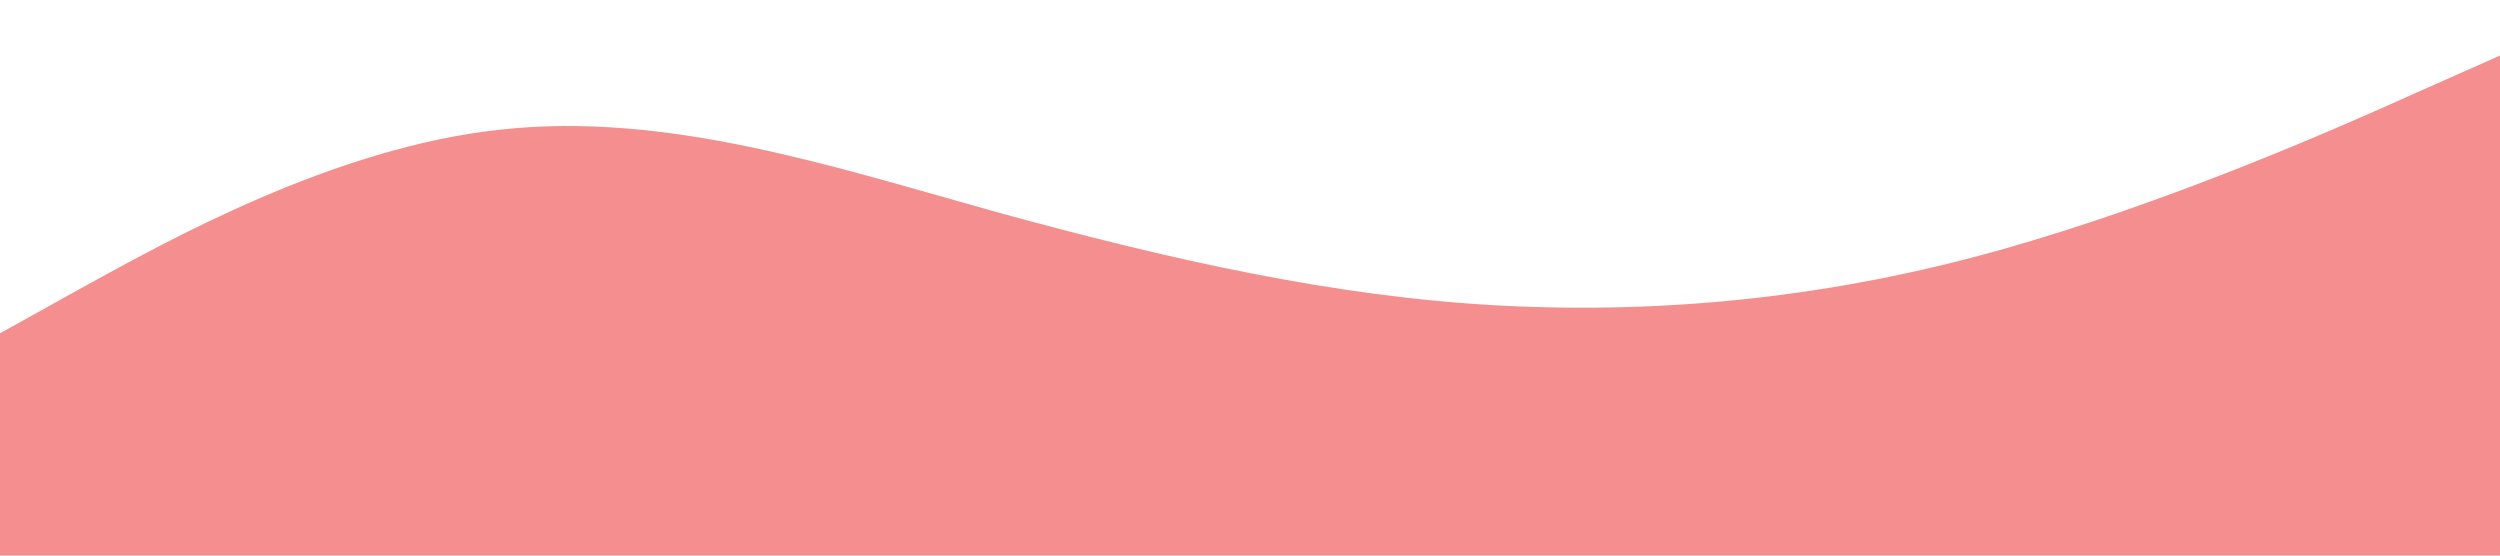 <?xml version="1.0" standalone="no"?><svg xmlns="http://www.w3.org/2000/svg" viewBox="0 0 1440 320"><path fill="#F58E8E" fill-opacity="1" d="M0,192L48,165.3C96,139,192,85,288,74.7C384,64,480,96,576,122.7C672,149,768,171,864,176C960,181,1056,171,1152,144C1248,117,1344,75,1392,53.3L1440,32L1440,320L1392,320C1344,320,1248,320,1152,320C1056,320,960,320,864,320C768,320,672,320,576,320C480,320,384,320,288,320C192,320,96,320,48,320L0,320Z"></path></svg>